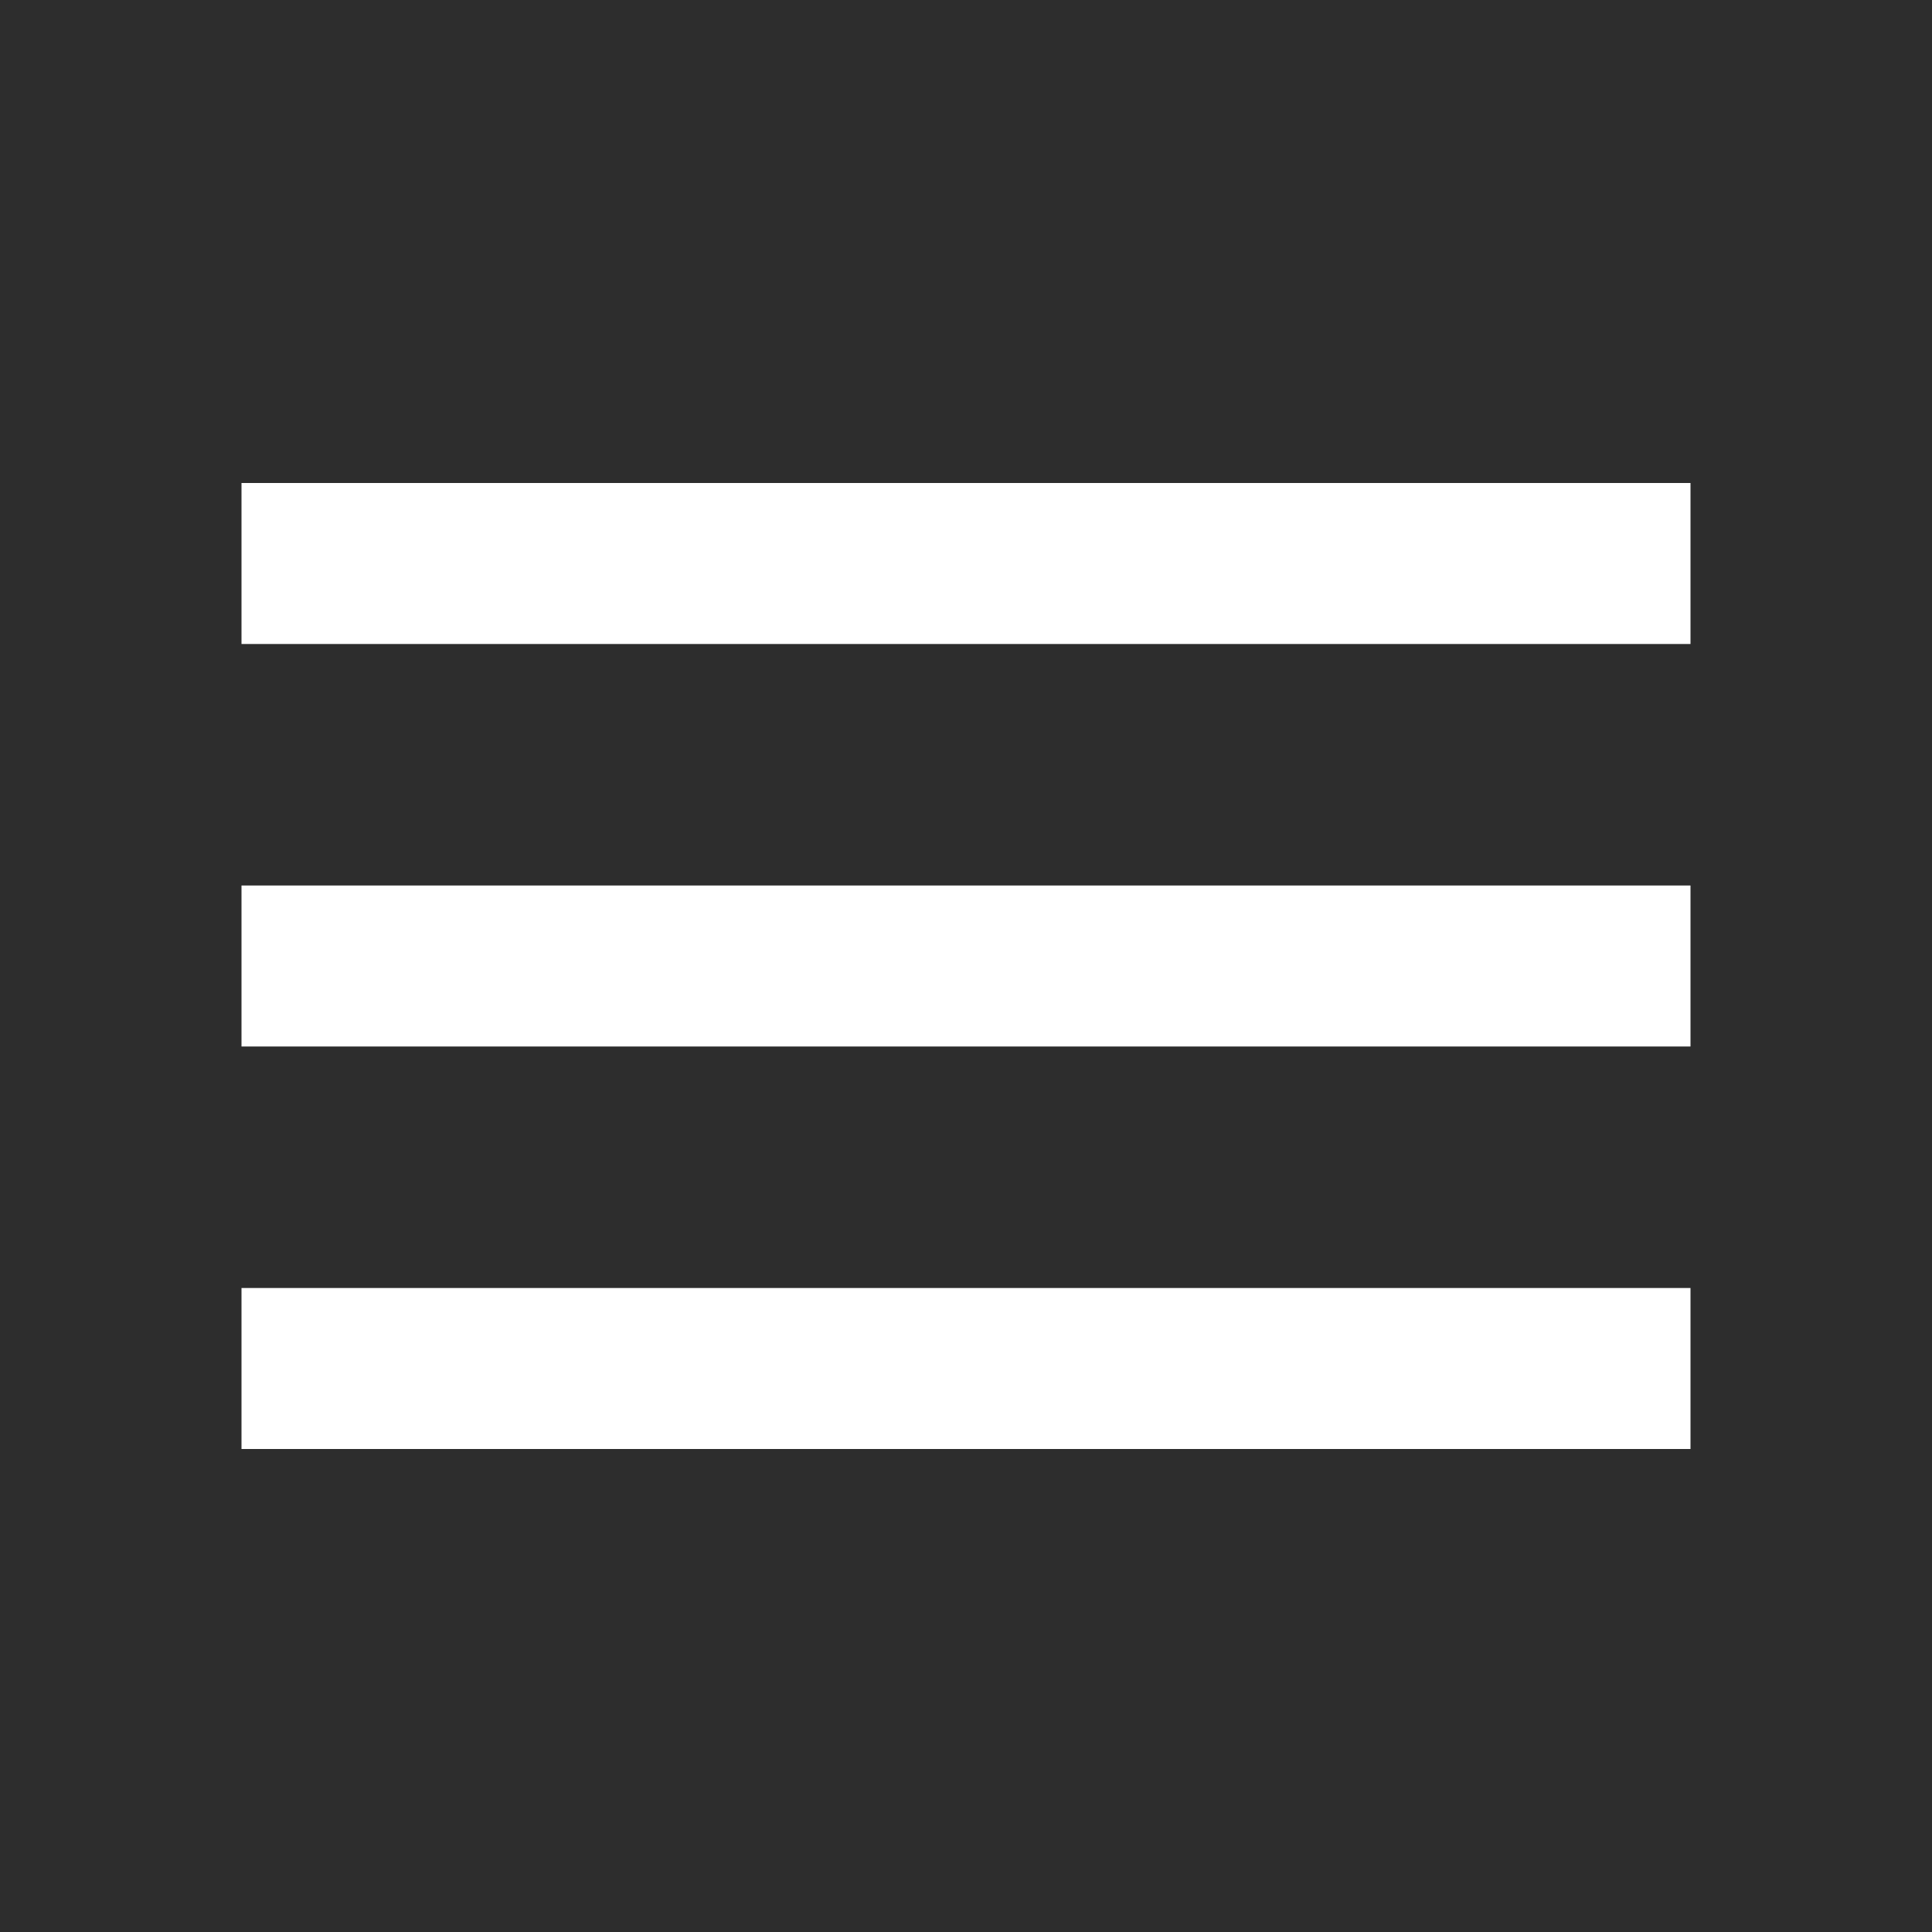 <svg width="30" height="30" viewBox="0 0 30 30" fill="none" xmlns="http://www.w3.org/2000/svg">
<rect x="0" y="0" width="30" height="30" fill="#808080" stroke="none"/>
<path fill-rule="evenodd" clip-rule="evenodd" d="M30 0H0V30H30V0Z" transform="translate(0 30) scale(1 -1)" fill="#2D2D2D"/>
<path fill-rule="evenodd" clip-rule="evenodd" d="M0 0H22.5V2.5H0V0ZM0 6.25H22.5V8.75H0V6.25ZM0 15V12.5H22.5V15H0Z" transform="translate(3.75 22.5) scale(1 -1)" fill="white"/>
</svg>
